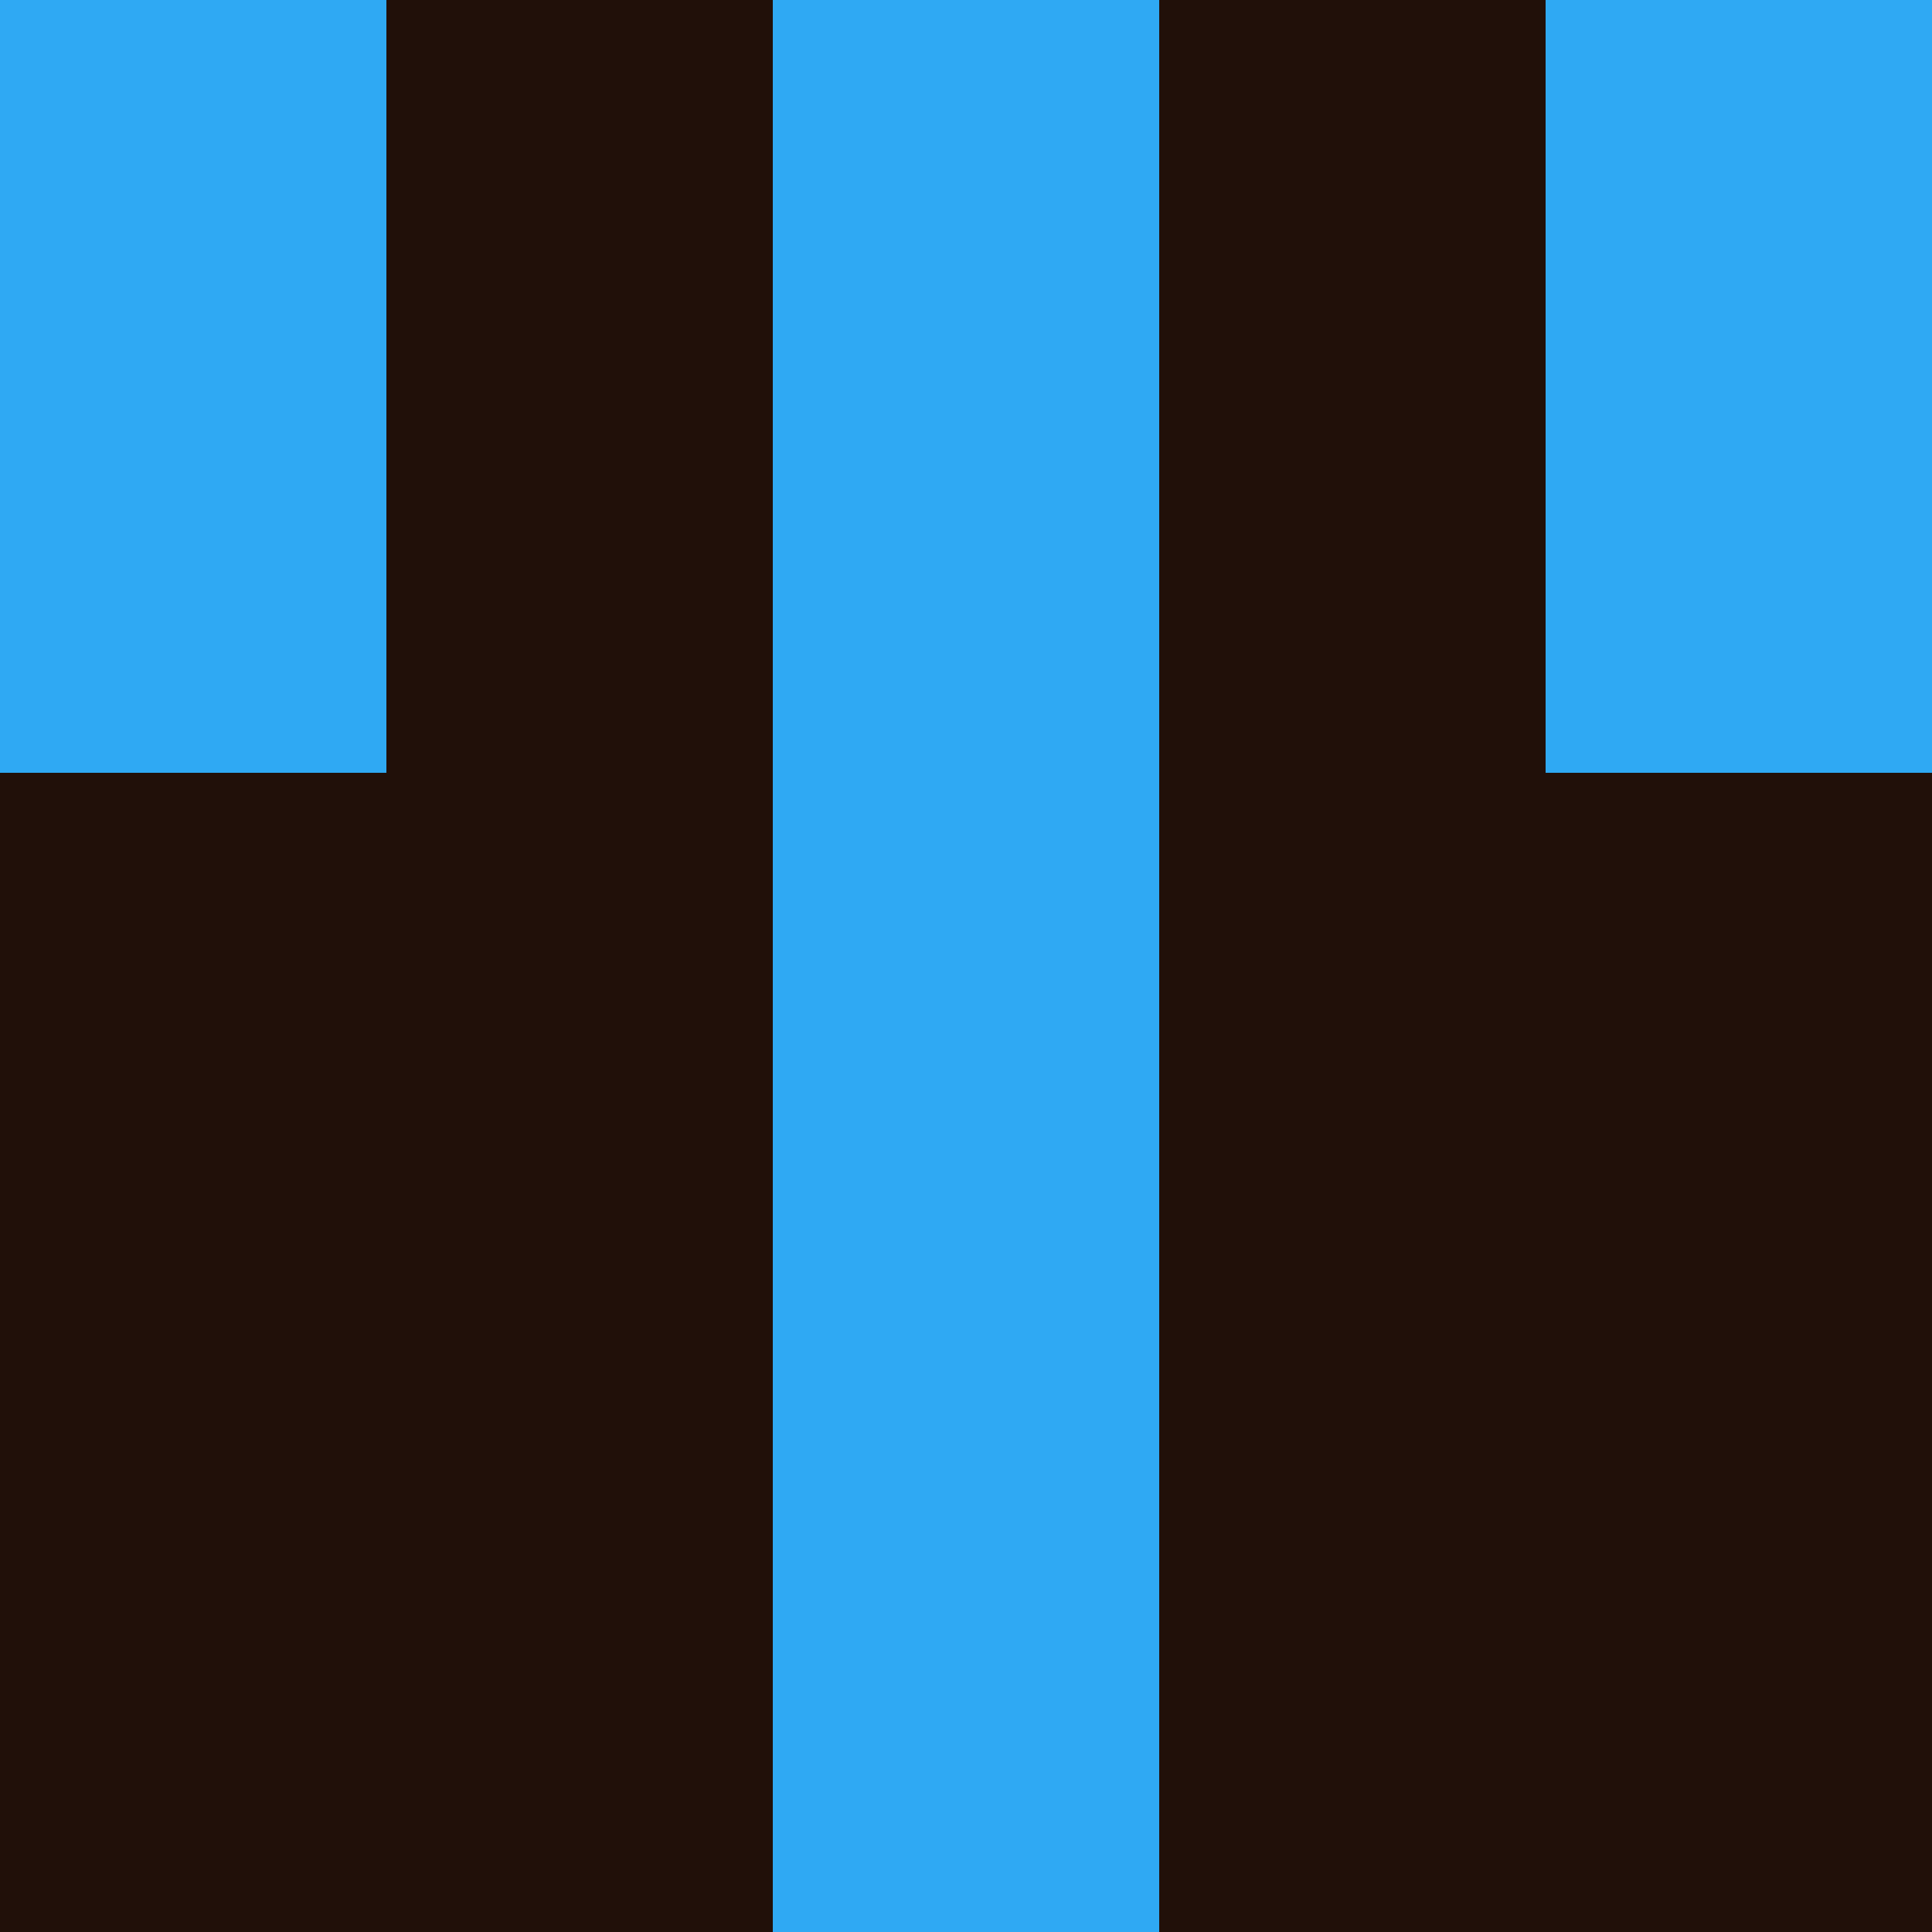<?xml version="1.0" encoding="utf-8"?>
<!DOCTYPE svg PUBLIC "-//W3C//DTD SVG 20010904//EN"
        "http://www.w3.org/TR/2001/REC-SVG-20010904/DTD/svg10.dtd">

<svg viewBox="0 0 5 5"
     xmlns="http://www.w3.org/2000/svg"
     xmlns:xlink="http://www.w3.org/1999/xlink">

            <rect x ="0" y="0"
          width="1" height="1"
          fill="#2FA9F3"></rect>
        <rect x ="4" y="0"
          width="1" height="1"
          fill="#2FA9F3"></rect>
        <rect x ="1" y="0"
          width="1" height="1"
          fill="#211009"></rect>
        <rect x ="3" y="0"
          width="1" height="1"
          fill="#211009"></rect>
        <rect x ="2" y="0"
          width="1" height="1"
          fill="#2FA9F3"></rect>
                <rect x ="0" y="1"
          width="1" height="1"
          fill="#2FA9F3"></rect>
        <rect x ="4" y="1"
          width="1" height="1"
          fill="#2FA9F3"></rect>
        <rect x ="1" y="1"
          width="1" height="1"
          fill="#211009"></rect>
        <rect x ="3" y="1"
          width="1" height="1"
          fill="#211009"></rect>
        <rect x ="2" y="1"
          width="1" height="1"
          fill="#2FA9F3"></rect>
                <rect x ="0" y="2"
          width="1" height="1"
          fill="#211009"></rect>
        <rect x ="4" y="2"
          width="1" height="1"
          fill="#211009"></rect>
        <rect x ="1" y="2"
          width="1" height="1"
          fill="#211009"></rect>
        <rect x ="3" y="2"
          width="1" height="1"
          fill="#211009"></rect>
        <rect x ="2" y="2"
          width="1" height="1"
          fill="#2FA9F3"></rect>
                <rect x ="0" y="3"
          width="1" height="1"
          fill="#211009"></rect>
        <rect x ="4" y="3"
          width="1" height="1"
          fill="#211009"></rect>
        <rect x ="1" y="3"
          width="1" height="1"
          fill="#211009"></rect>
        <rect x ="3" y="3"
          width="1" height="1"
          fill="#211009"></rect>
        <rect x ="2" y="3"
          width="1" height="1"
          fill="#2FA9F3"></rect>
                <rect x ="0" y="4"
          width="1" height="1"
          fill="#211009"></rect>
        <rect x ="4" y="4"
          width="1" height="1"
          fill="#211009"></rect>
        <rect x ="1" y="4"
          width="1" height="1"
          fill="#211009"></rect>
        <rect x ="3" y="4"
          width="1" height="1"
          fill="#211009"></rect>
        <rect x ="2" y="4"
          width="1" height="1"
          fill="#2FA9F3"></rect>
        </svg>

